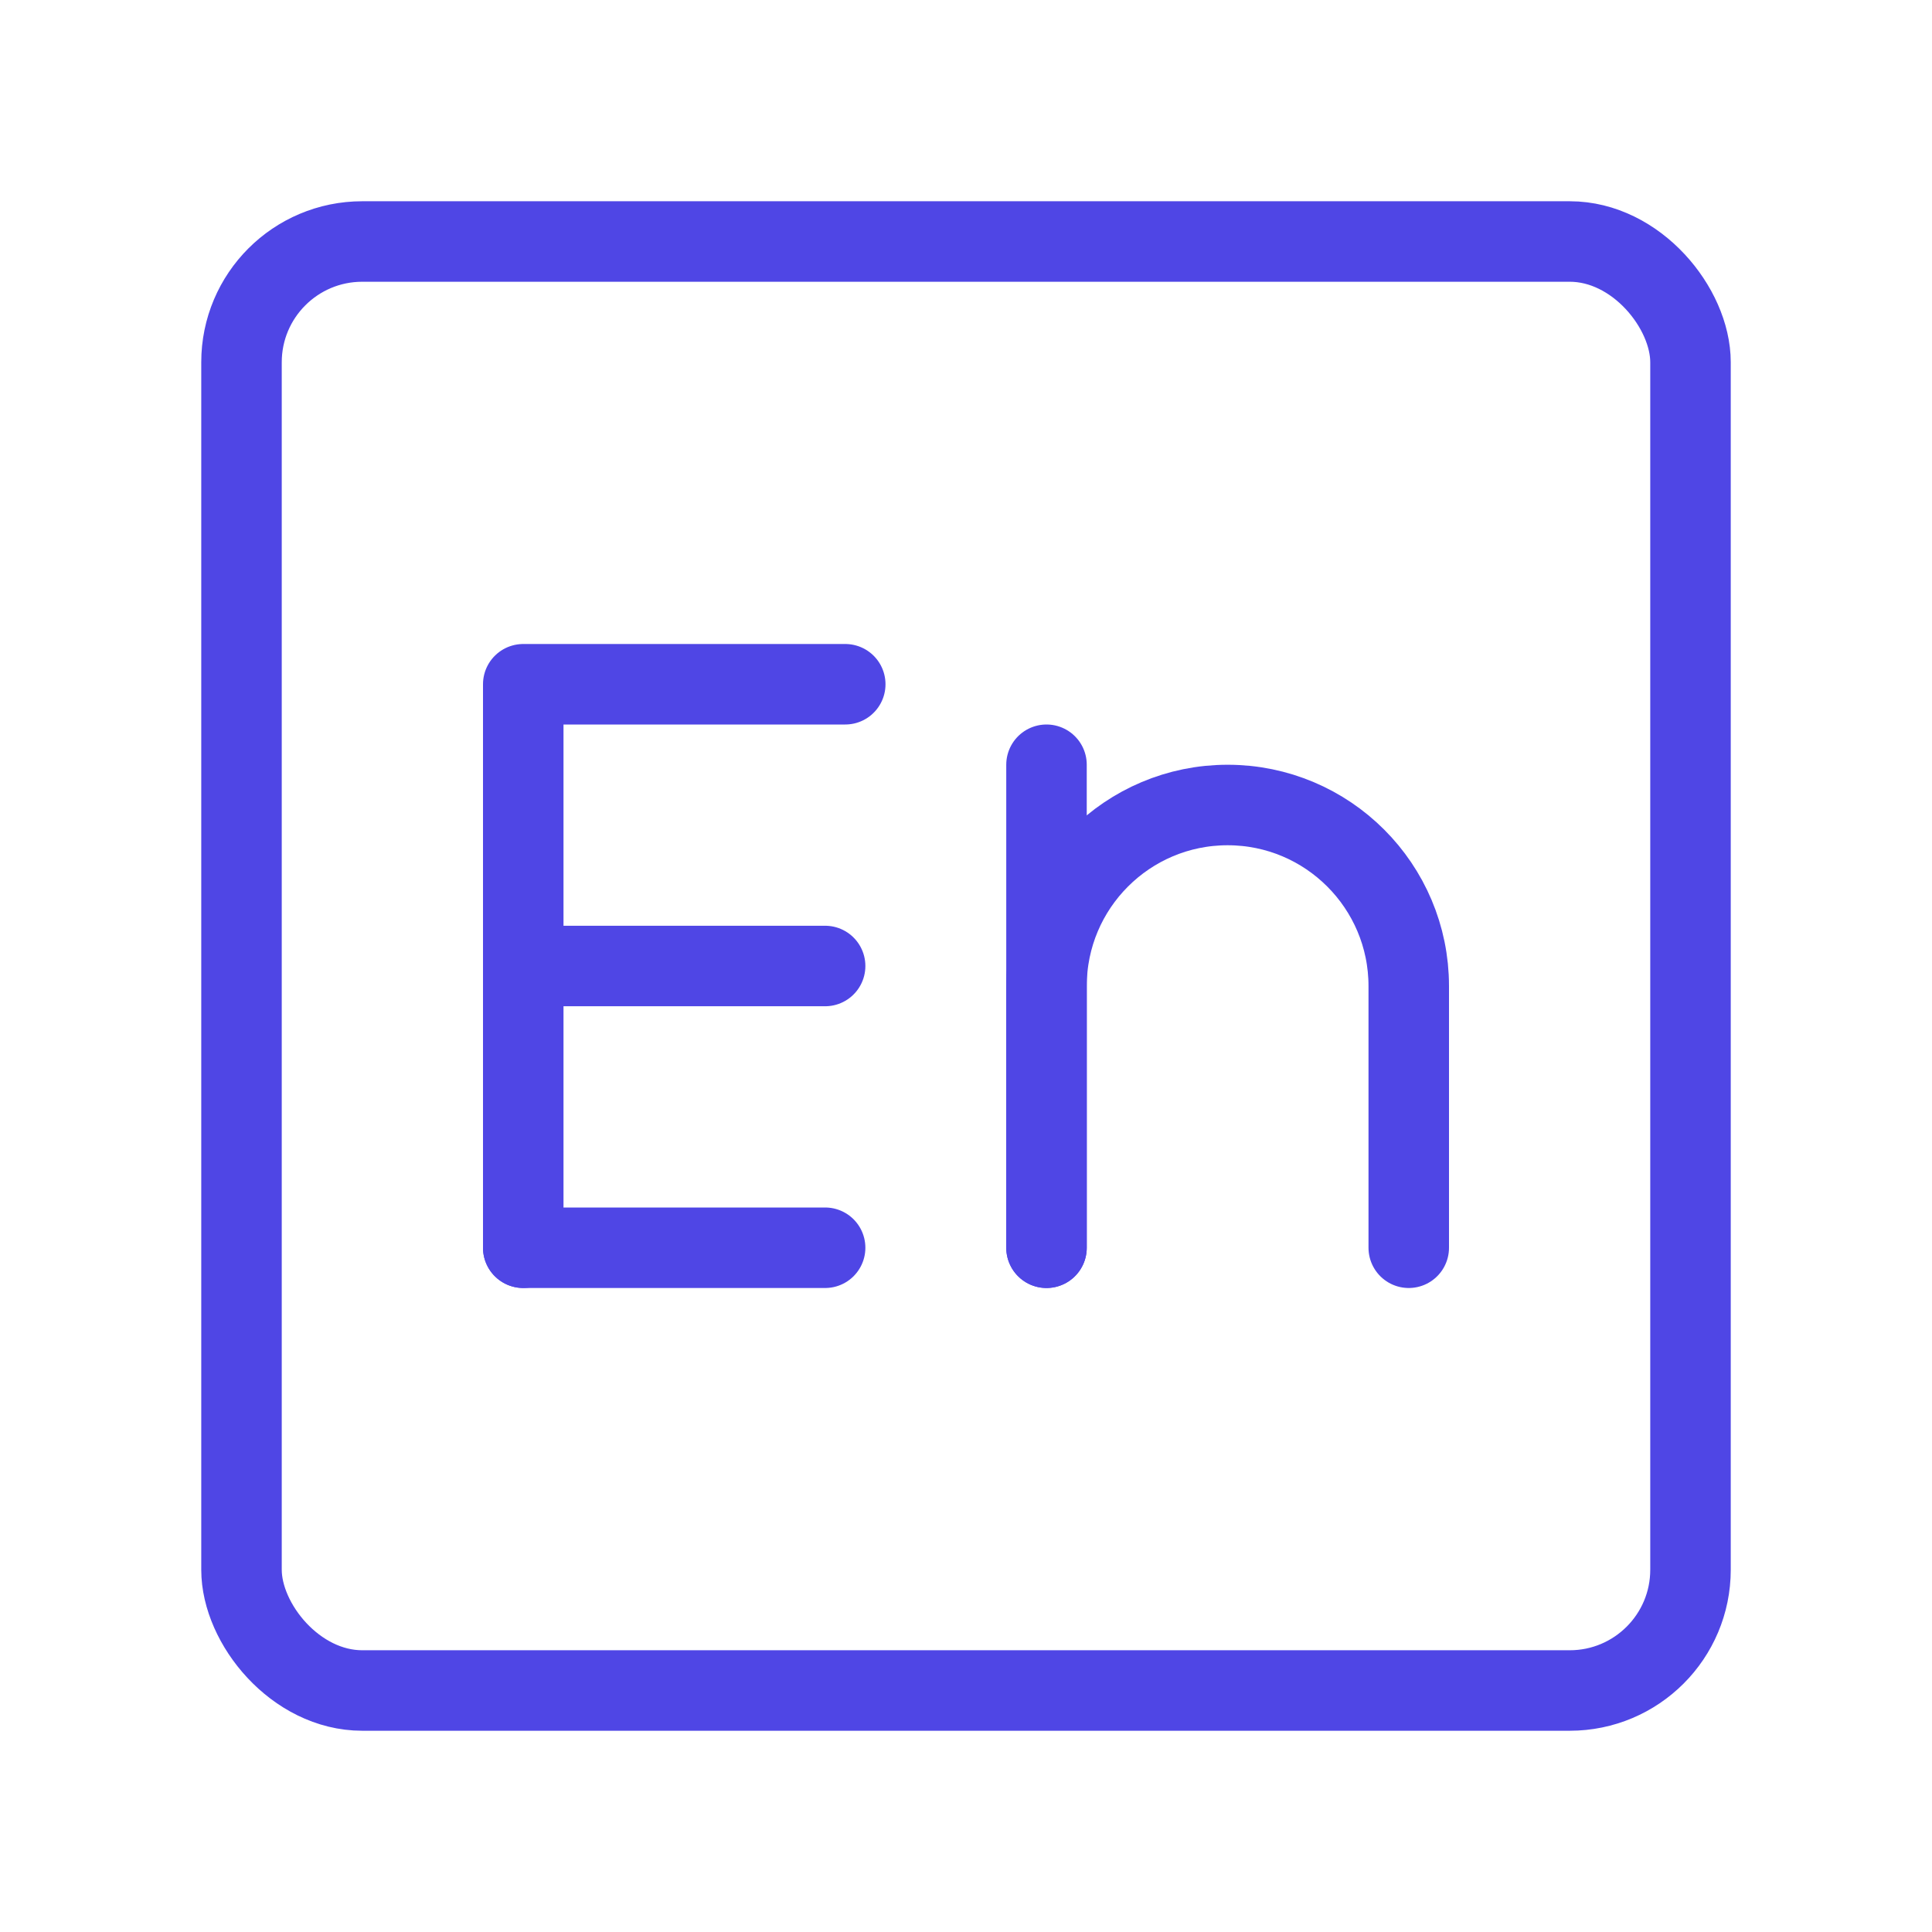 <?xml version="1.0" encoding="UTF-8"?>
<svg width="38" height="38" viewBox="0 0 48 48" fill="none" xmlns="http://www.w3.org/2000/svg">
  <rect x="6" y="6" width="36" height="36" rx="3" fill="none" stroke="#4f46e5" stroke-width="2" stroke-linecap="round"
        stroke-linejoin="round"/>
  <path d="M13 31V17H21" stroke="#4f46e5" stroke-width="2" stroke-linecap="round" stroke-linejoin="round"/>
  <path d="M13 24H20.5" stroke="#4f46e5" stroke-width="2" stroke-linecap="round" stroke-linejoin="round"/>
  <path d="M13 31H20.5" stroke="#4f46e5" stroke-width="2" stroke-linecap="round" stroke-linejoin="round"/>
  <path d="M26 31L26 19" stroke="#4f46e5" stroke-width="2" stroke-linecap="round" stroke-linejoin="round"/>
  <path d="M26 31L26 24.5C26 22.015 28.015 20 30.5 20V20C32.985 20 35 22.015 35 24.5L35 31" stroke="#4f46e5"
        stroke-width="2" stroke-linecap="round" stroke-linejoin="round"/>
</svg>
